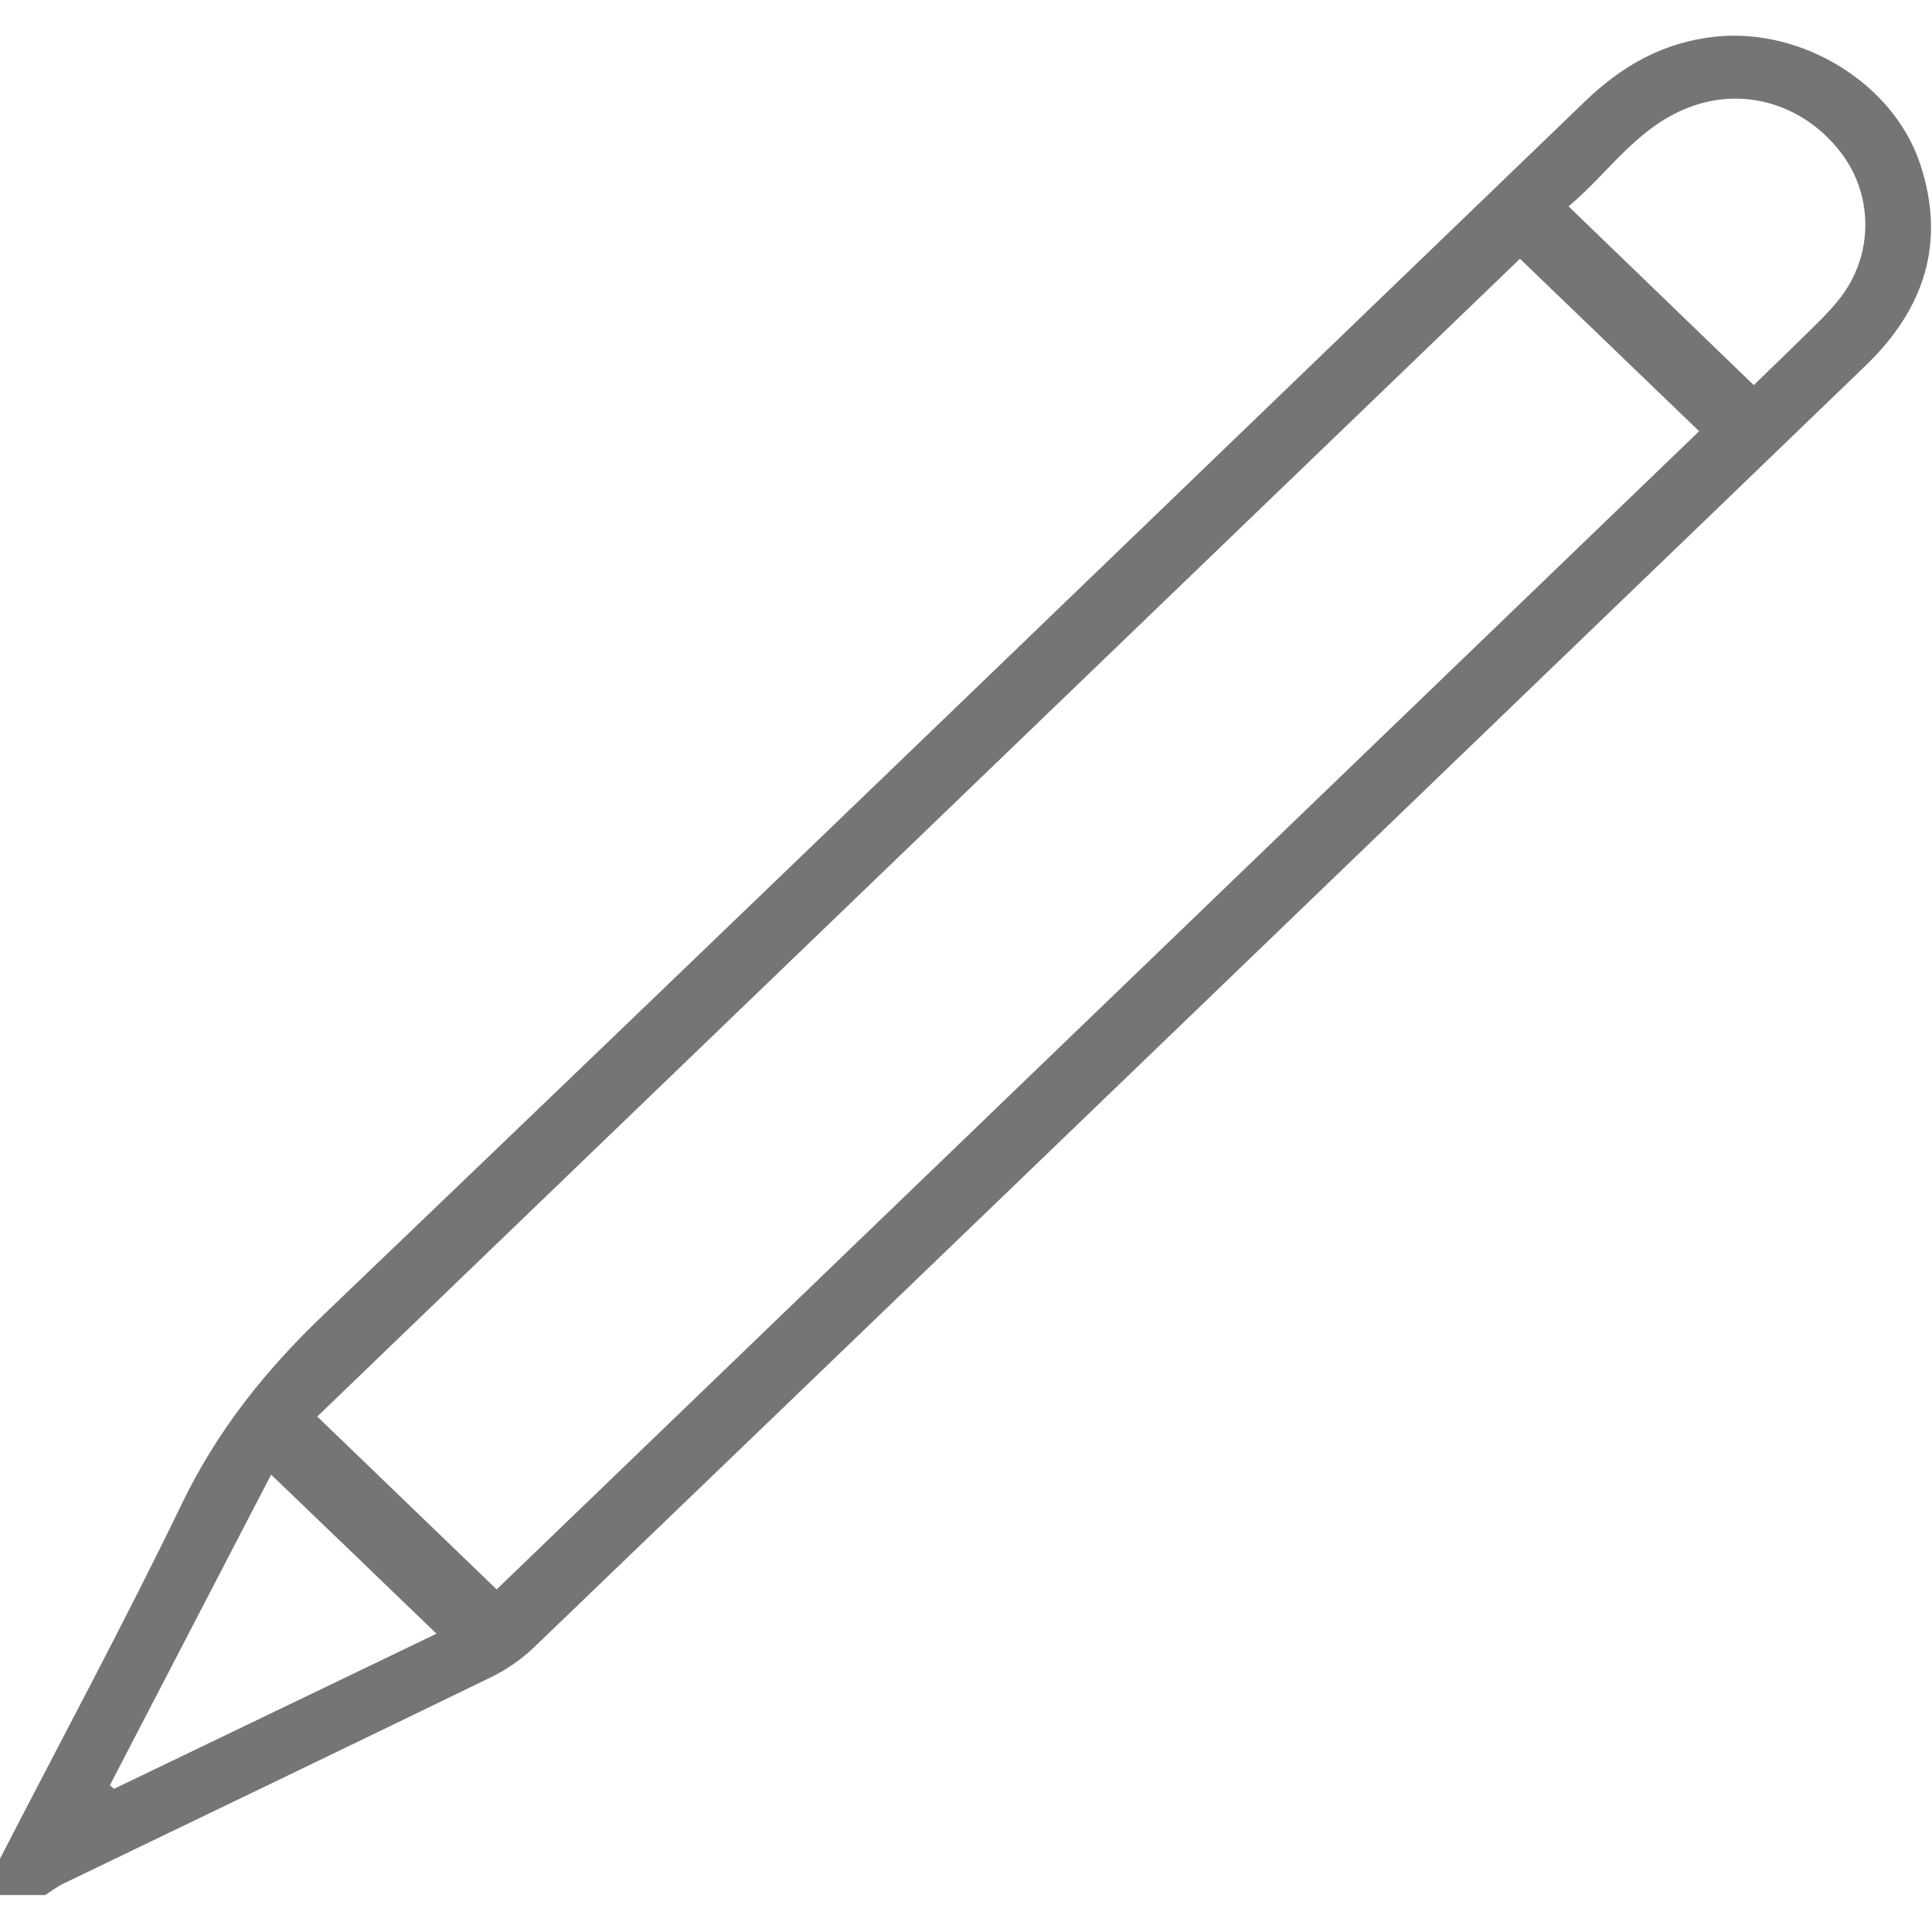 <svg width="15" height="15" viewBox="0 0 15 15" fill="none" xmlns="http://www.w3.org/2000/svg">
<g clip-path="url(#clip0)">
<path d="M-0.002 14.435C0.472 13.514 0.964 12.602 1.414 11.671C1.685 11.111 2.055 10.645 2.509 10.211C5.783 7.077 9.043 3.929 12.307 0.786C12.591 0.513 12.913 0.326 13.324 0.284C13.996 0.217 14.7 0.648 14.908 1.273C15.109 1.879 14.944 2.395 14.487 2.836C13.664 3.631 12.84 4.423 12.016 5.216C9.394 7.741 6.772 10.266 4.147 12.789C4.051 12.881 3.935 12.962 3.814 13.021C2.708 13.559 1.6 14.09 0.493 14.624C0.443 14.648 0.398 14.683 0.351 14.713C0.233 14.713 0.116 14.713 -0.002 14.713C-0.002 14.62 -0.002 14.527 -0.002 14.435ZM11.801 2.009C8.683 5.011 5.563 8.014 2.463 10.998C2.926 11.444 3.399 11.9 3.856 12.34C6.961 9.35 10.081 6.345 13.192 3.348C12.733 2.906 12.263 2.453 11.801 2.009ZM13.616 2.99C13.784 2.827 13.96 2.658 14.134 2.485C14.196 2.422 14.257 2.357 14.308 2.285C14.546 1.955 14.539 1.509 14.296 1.189C14.027 0.834 13.595 0.685 13.185 0.809C12.731 0.947 12.498 1.338 12.178 1.602C12.664 2.071 13.133 2.523 13.616 2.99ZM3.389 12.684C2.959 12.269 2.537 11.864 2.105 11.449C1.691 12.246 1.272 13.053 0.853 13.861C0.864 13.87 0.875 13.88 0.886 13.888C1.723 13.486 2.56 13.083 3.389 12.684Z" fill="#757575"/>
</g>
<defs>
<clipPath id="clip0">
<rect width="15" height="15" fill="white"/>
</clipPath>
</defs>
</svg>
